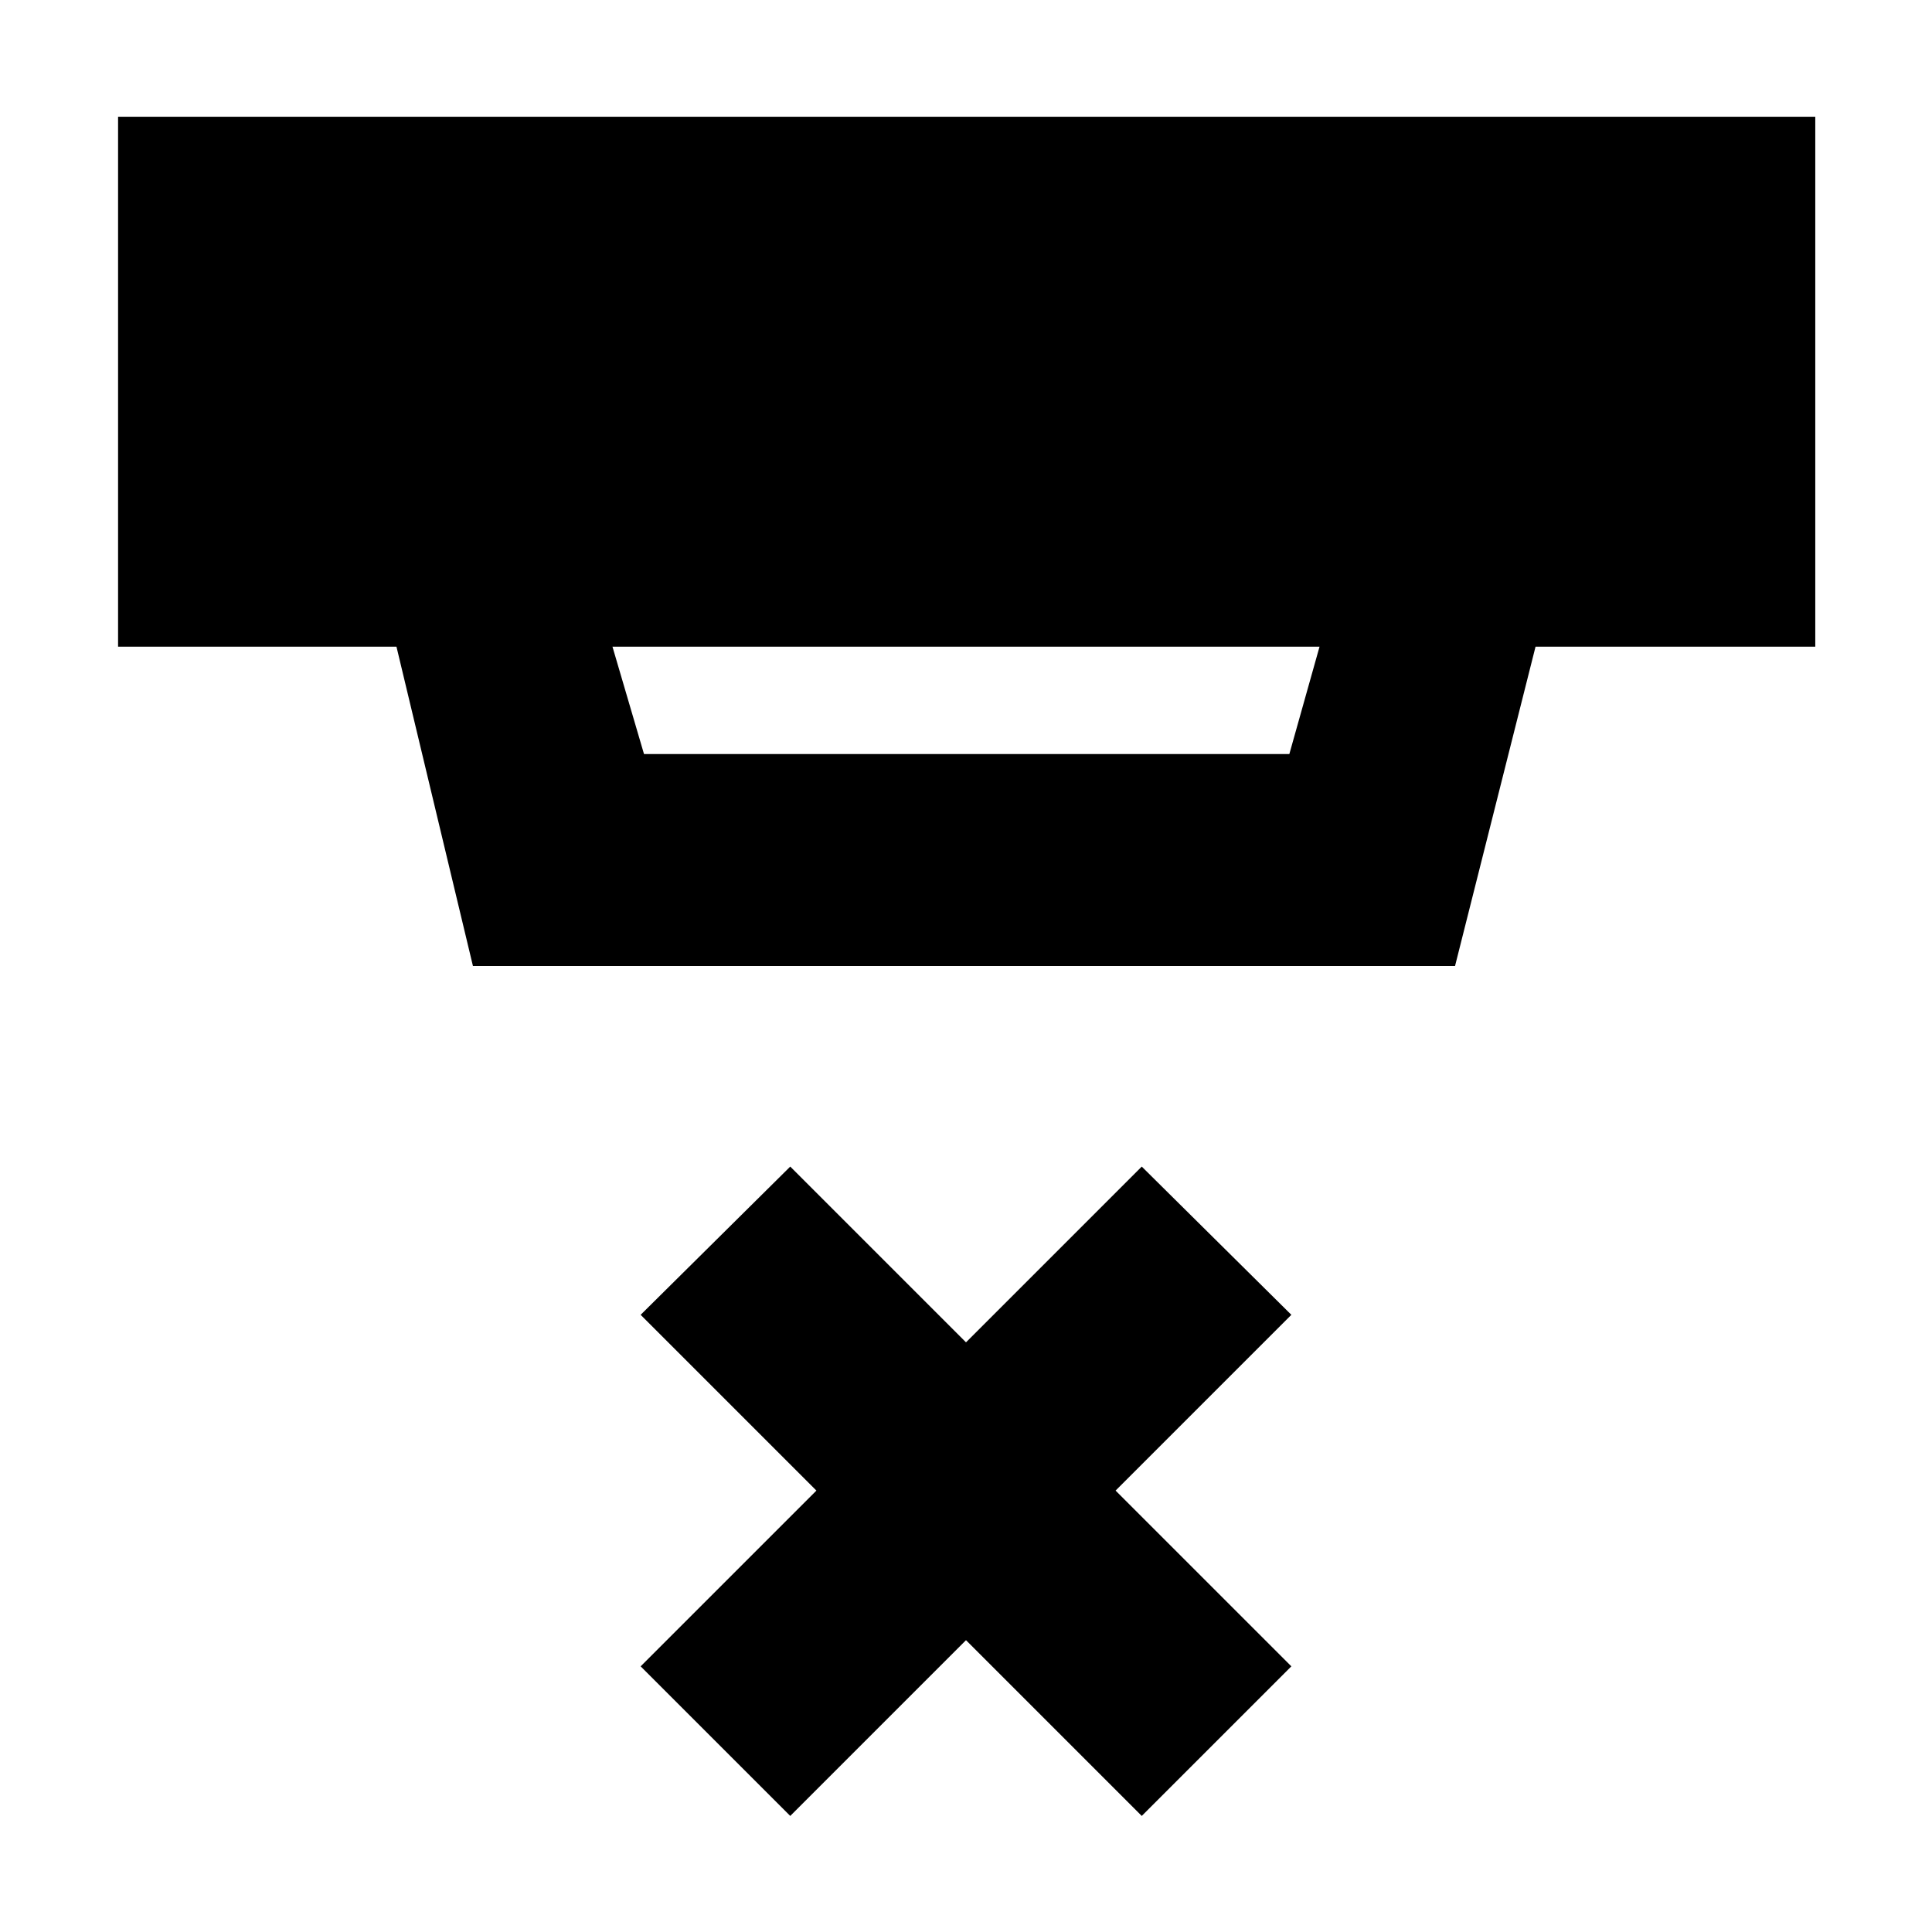 <svg xmlns="http://www.w3.org/2000/svg" height="40" viewBox="0 -960 960 960" width="40"><path d="M392.67-57.67 318.33-132l87.34-87.33-87.34-87.34 74.34-73.66L480-293l87.33-87.33 74.34 73.66-87.34 87.34L641.67-132l-74.34 74.33L480-145l-87.33 87.33Zm-88.34-581L320-585.33h320.67l15-53.34H304.33ZM235-480l-38-158.67H58.67V-902H902v263.33H763L723-480H235Z"/></svg>